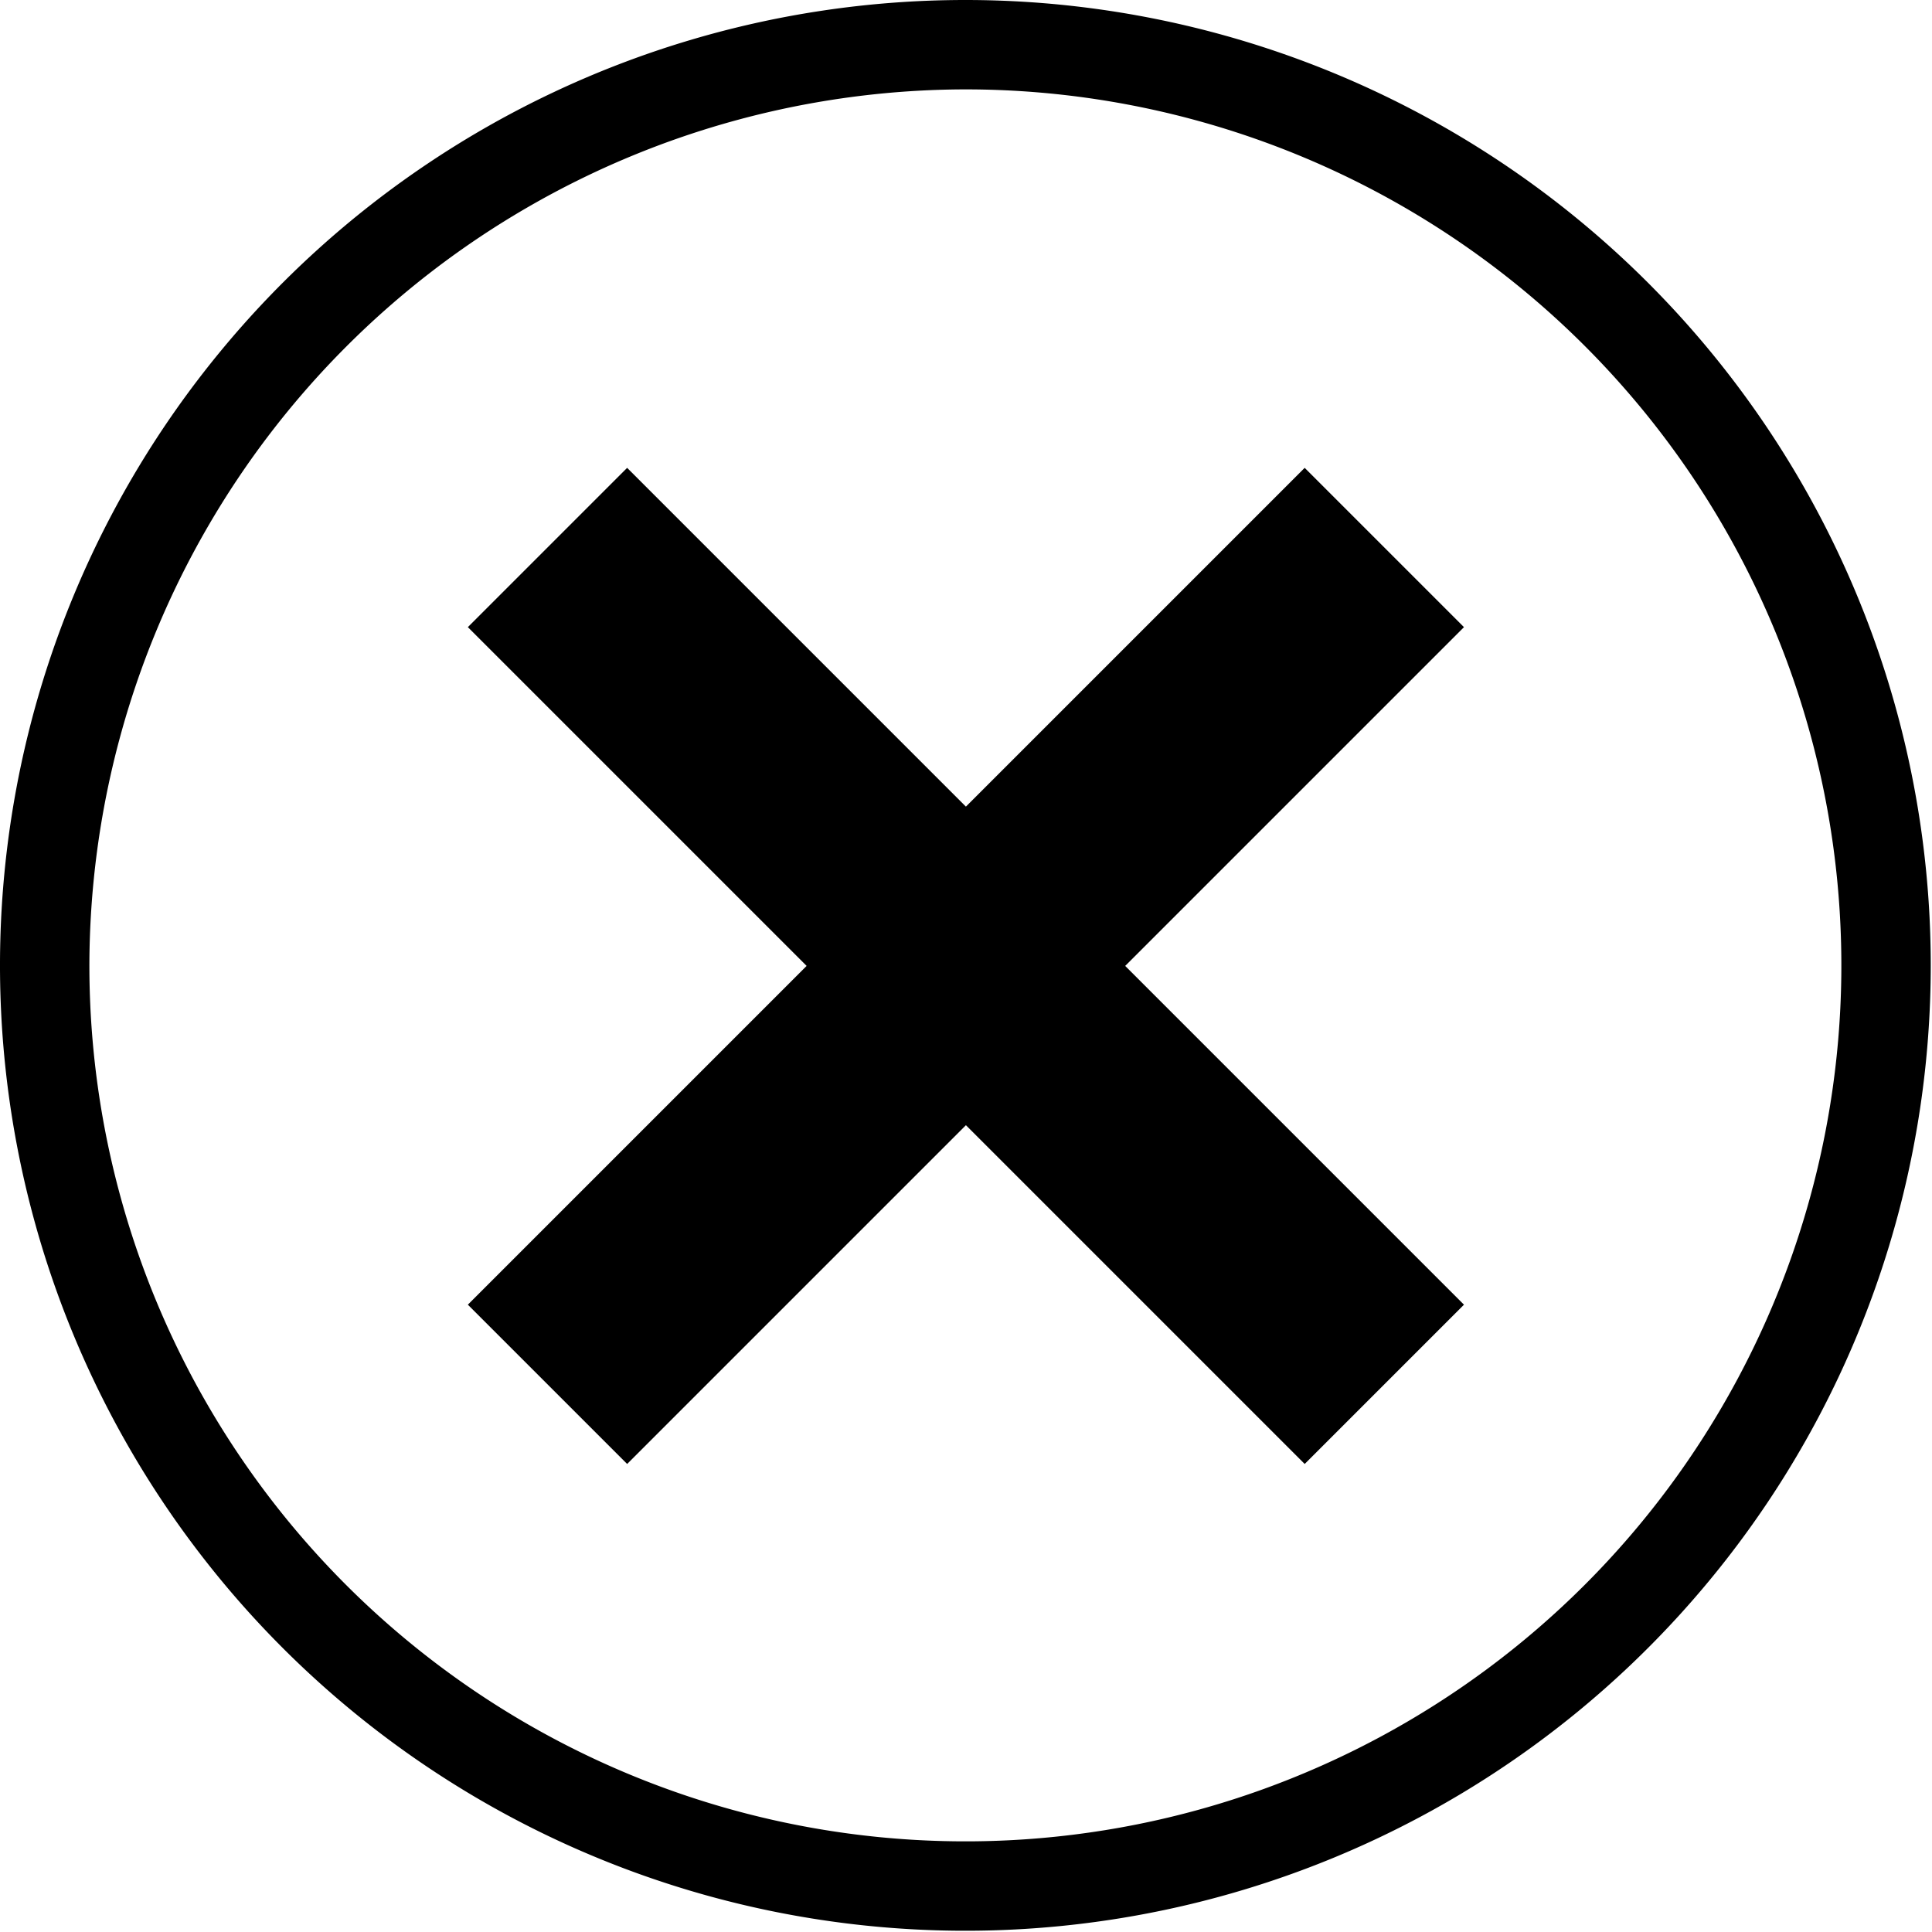 <svg xmlns="http://www.w3.org/2000/svg" viewBox="0 0 10.807 10.807"><title>Ресурс 92</title><path d="M5.4.5A4.9,4.9,0,1,1,.5,5.4,4.909,4.909,0,0,1,5.4.5m0-.5a5.4,5.4,0,1,0,5.4,5.4A5.4,5.4,0,0,0,5.4,0Z"/><polygon points="8.189 3.508 7.298 2.617 5.403 4.512 3.508 2.617 2.617 3.508 4.512 5.403 2.617 7.298 3.508 8.189 5.403 6.294 7.298 8.189 8.189 7.298 6.294 5.403 8.189 3.508"/></svg>